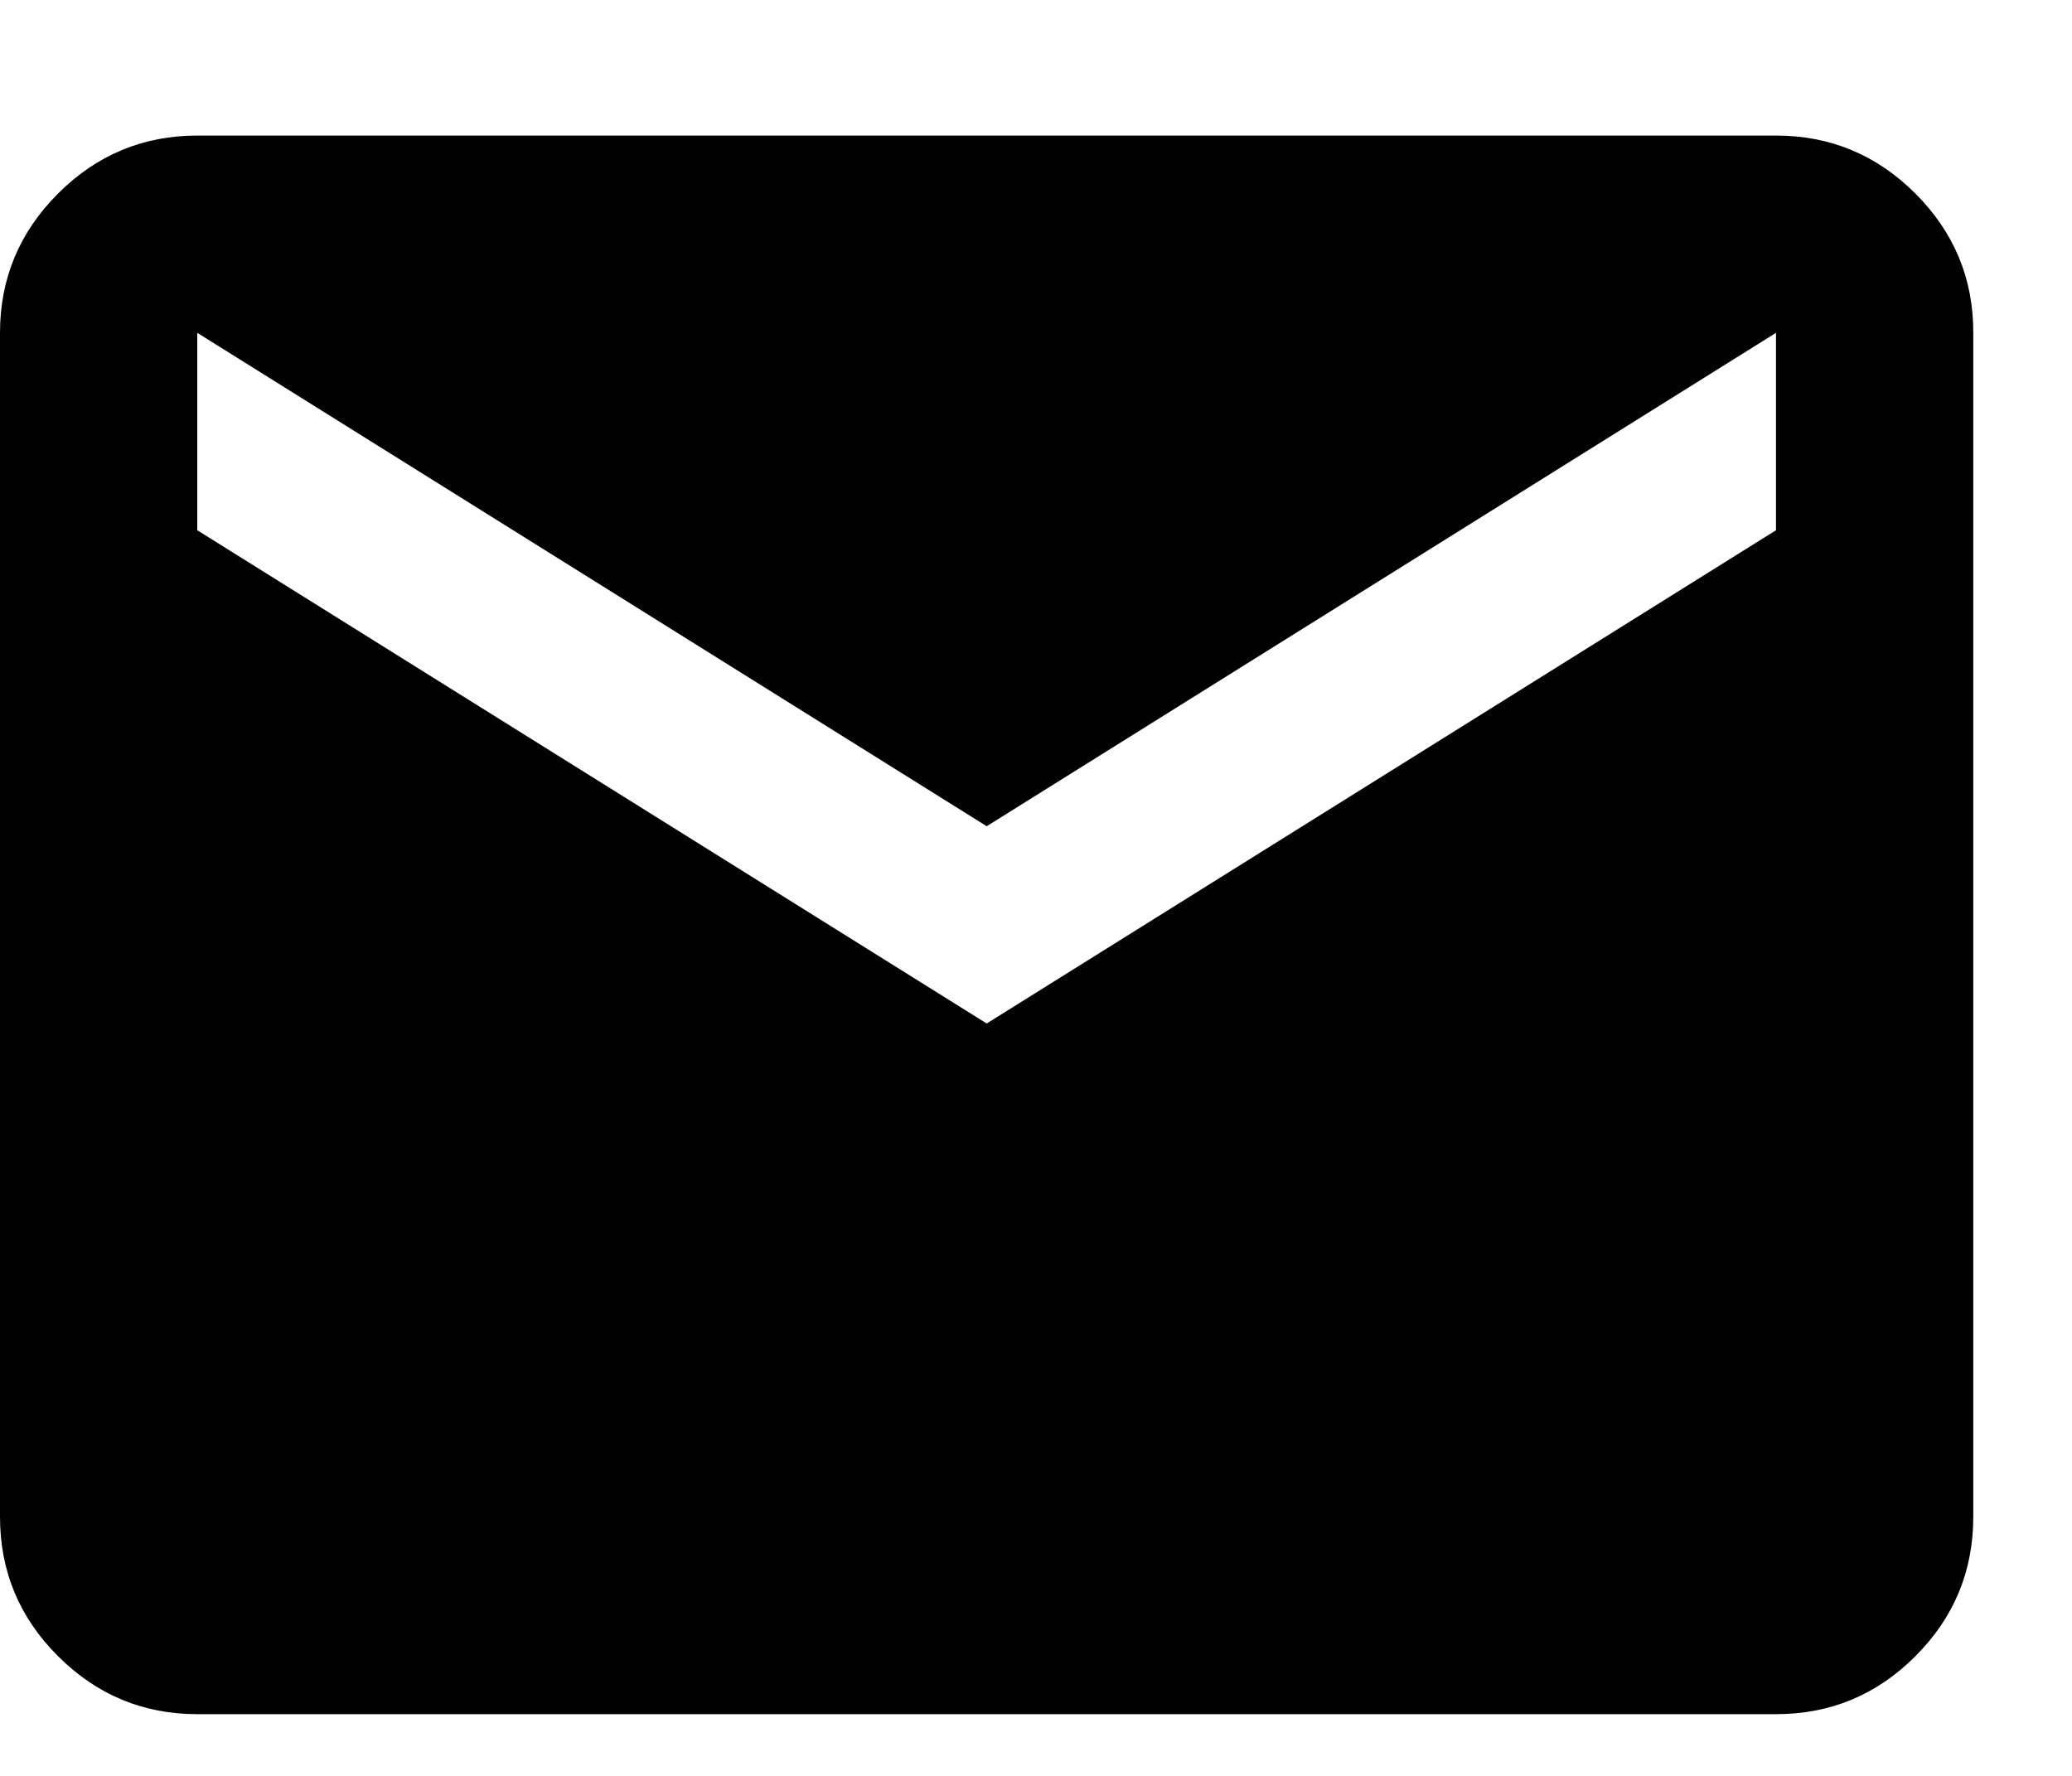 <svg width="14" height="12" viewBox="0 0 14 12" fill="none" xmlns="http://www.w3.org/2000/svg">
<path d="M1.333 11.583C0.967 11.583 0.653 11.452 0.392 11.191C0.131 10.931 0 10.617 0 10.249V2.249C0 1.883 0.131 1.569 0.392 1.308C0.653 1.047 0.967 0.916 1.333 0.916H12C12.367 0.916 12.681 1.047 12.942 1.308C13.203 1.569 13.334 1.883 13.333 2.249V10.249C13.333 10.616 13.203 10.93 12.942 11.191C12.681 11.453 12.367 11.583 12 11.583H1.333ZM6.667 6.916L12 3.583V2.249L6.667 5.583L1.333 2.249V3.583L6.667 6.916Z" fill="#010101"/>
</svg>
